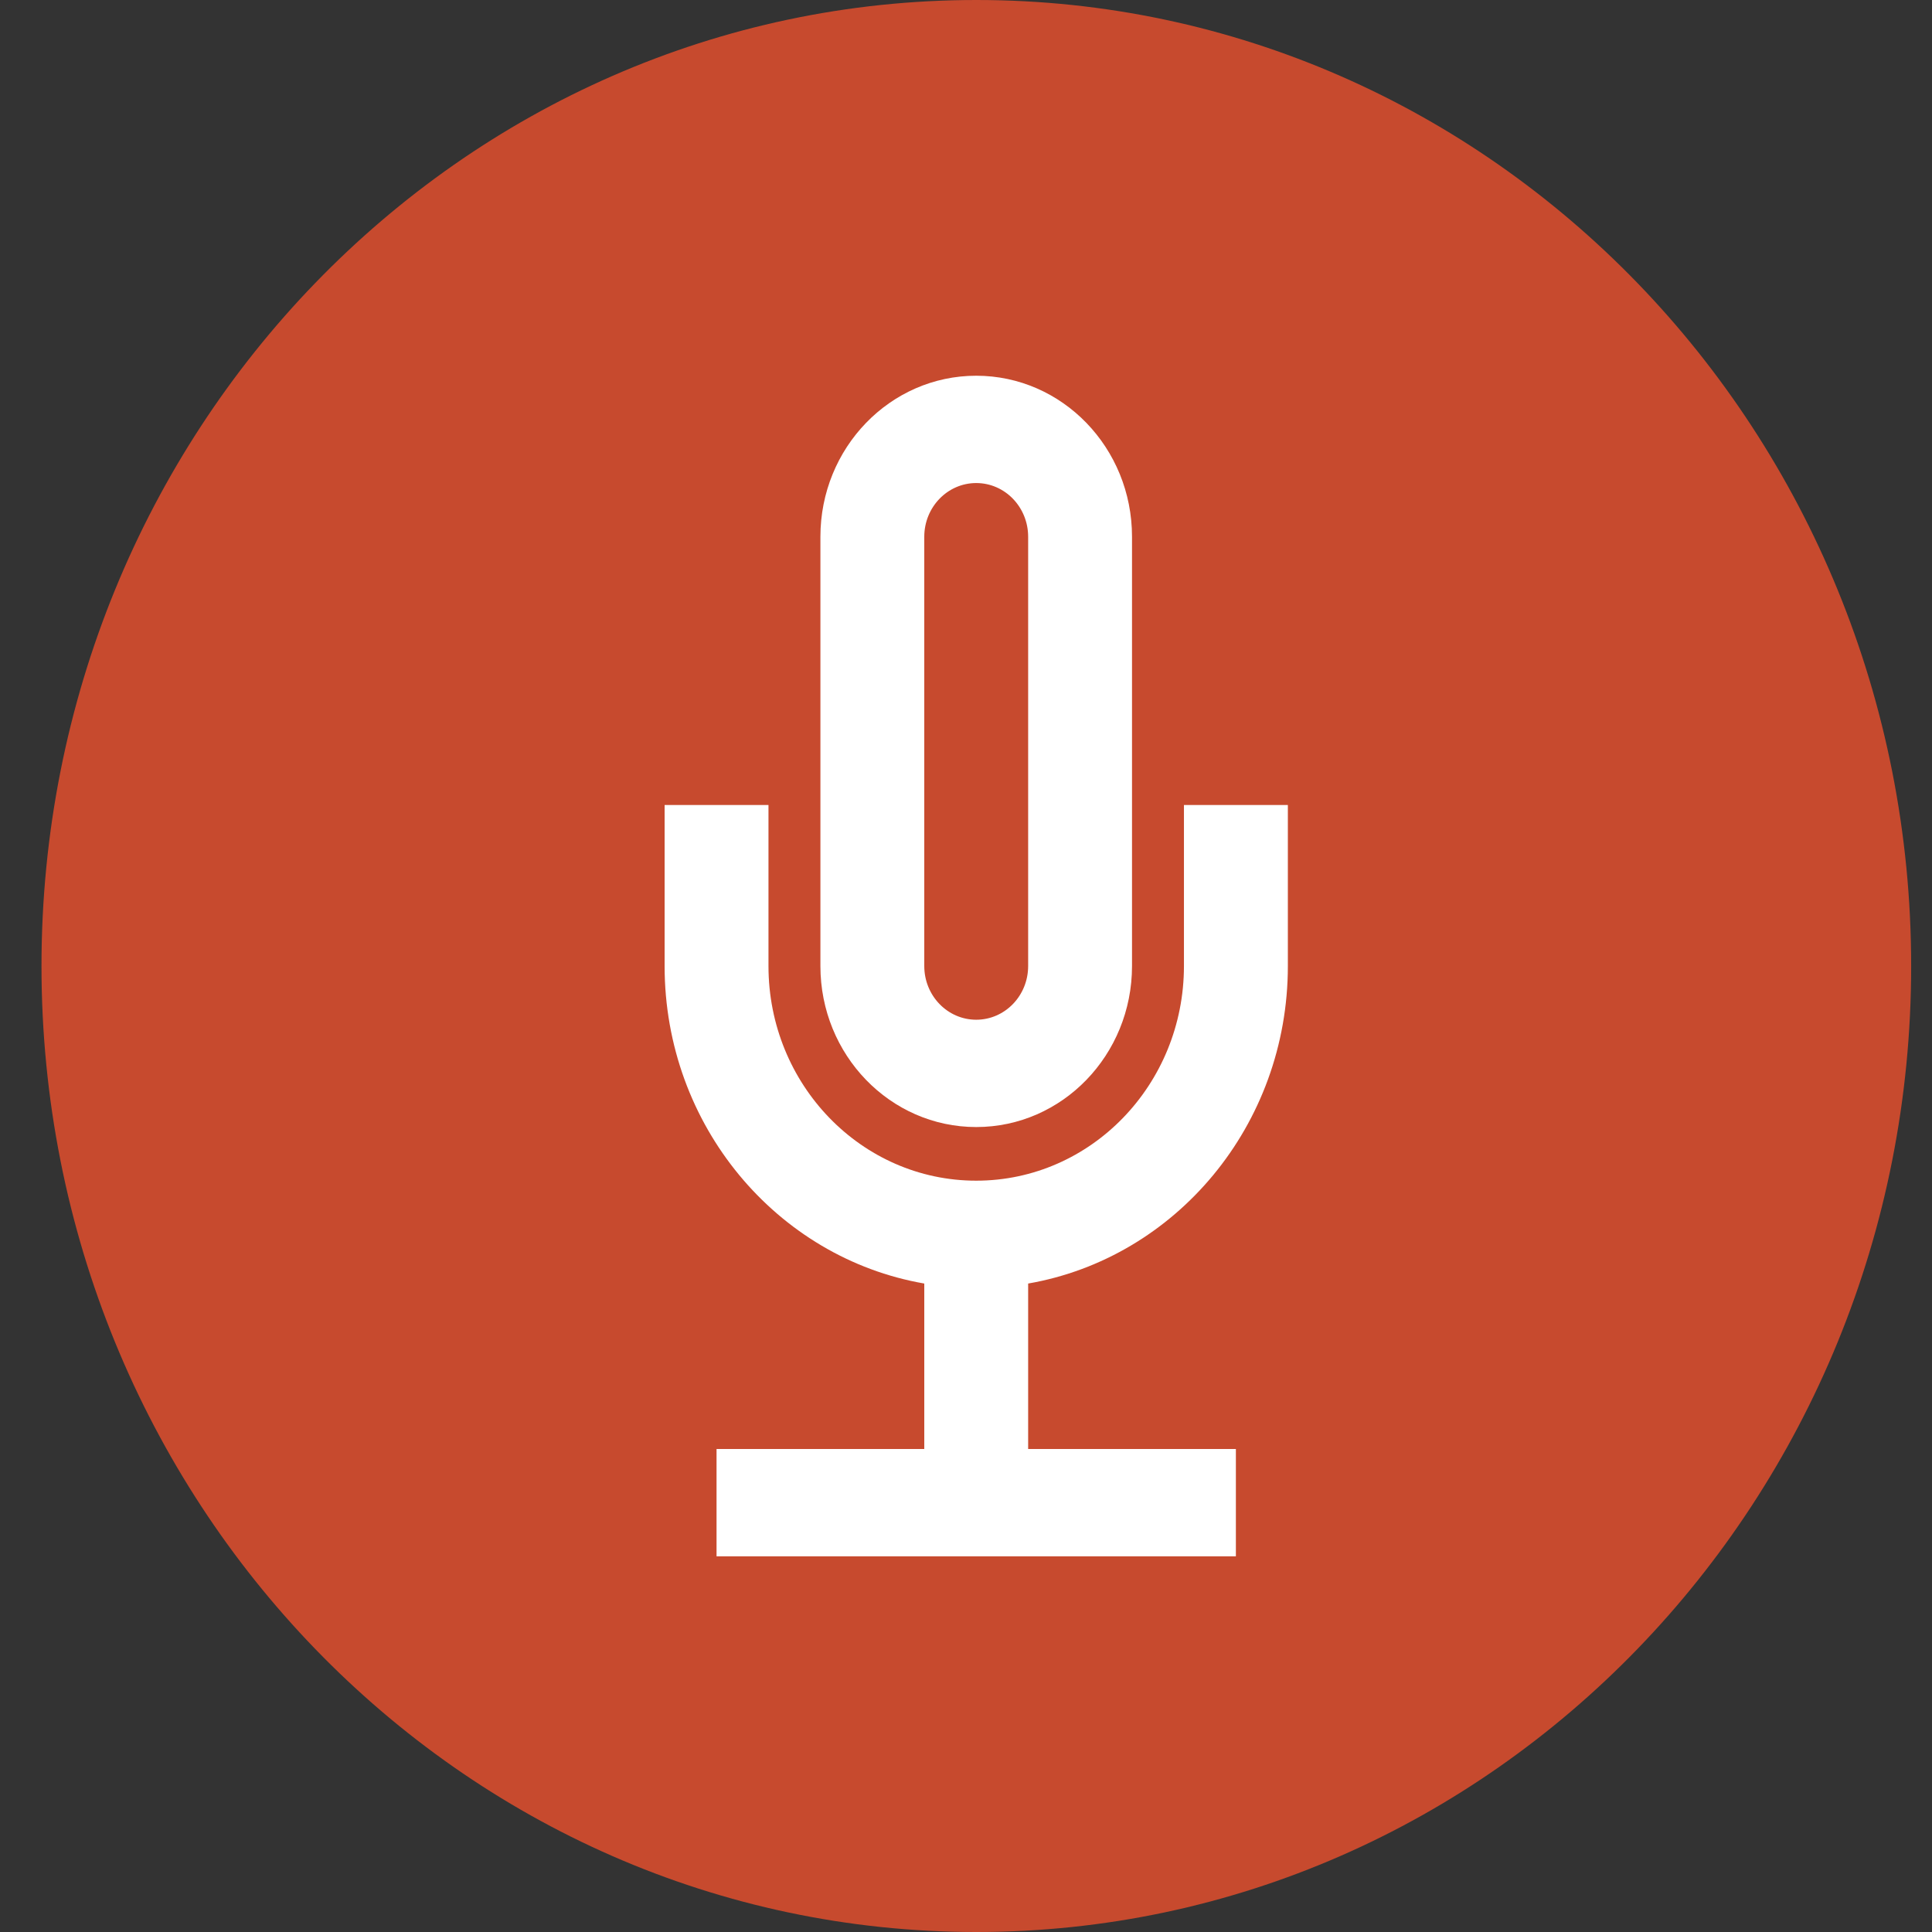 <svg width="42" height="42" viewBox="0 0 42 42" fill="none" xmlns="http://www.w3.org/2000/svg">
<rect x="0" y="0" width="42" height="42" fill="#333333" stroke="none"/>
<path d="M21.225 42C32.449 42 41.547 32.598 41.547 21C41.547 9.402 32.449 0 21.225 0C10.001 0 0.902 9.402 0.902 21C0.902 32.598 10.001 42 21.225 42Z" fill="#C74A2E"/>
<path fill-rule="evenodd" clip-rule="evenodd" d="M17.835 11.668C17.835 9.735 19.352 8.168 21.222 8.168C23.093 8.168 24.609 9.735 24.609 11.668V21.001C24.609 22.934 23.093 24.501 21.222 24.501C19.352 24.501 17.835 22.934 17.835 21.001V11.668ZM22.351 11.668V21.001C22.351 21.646 21.846 22.168 21.222 22.168C20.599 22.168 20.093 21.646 20.093 21.001V11.668C20.093 11.024 20.599 10.501 21.222 10.501C21.846 10.501 22.351 11.024 22.351 11.668Z" fill="white"/>
<path d="M27.997 21C27.997 24.468 25.555 27.348 22.351 27.903V31.5H26.867V33.833H15.577V31.5H20.093V27.903C16.889 27.348 14.448 24.468 14.448 21V17.5H16.706V21C16.706 23.577 18.728 25.667 21.222 25.667C23.716 25.667 25.738 23.577 25.738 21V17.5H27.997V21Z" fill="white"/>
</svg>
